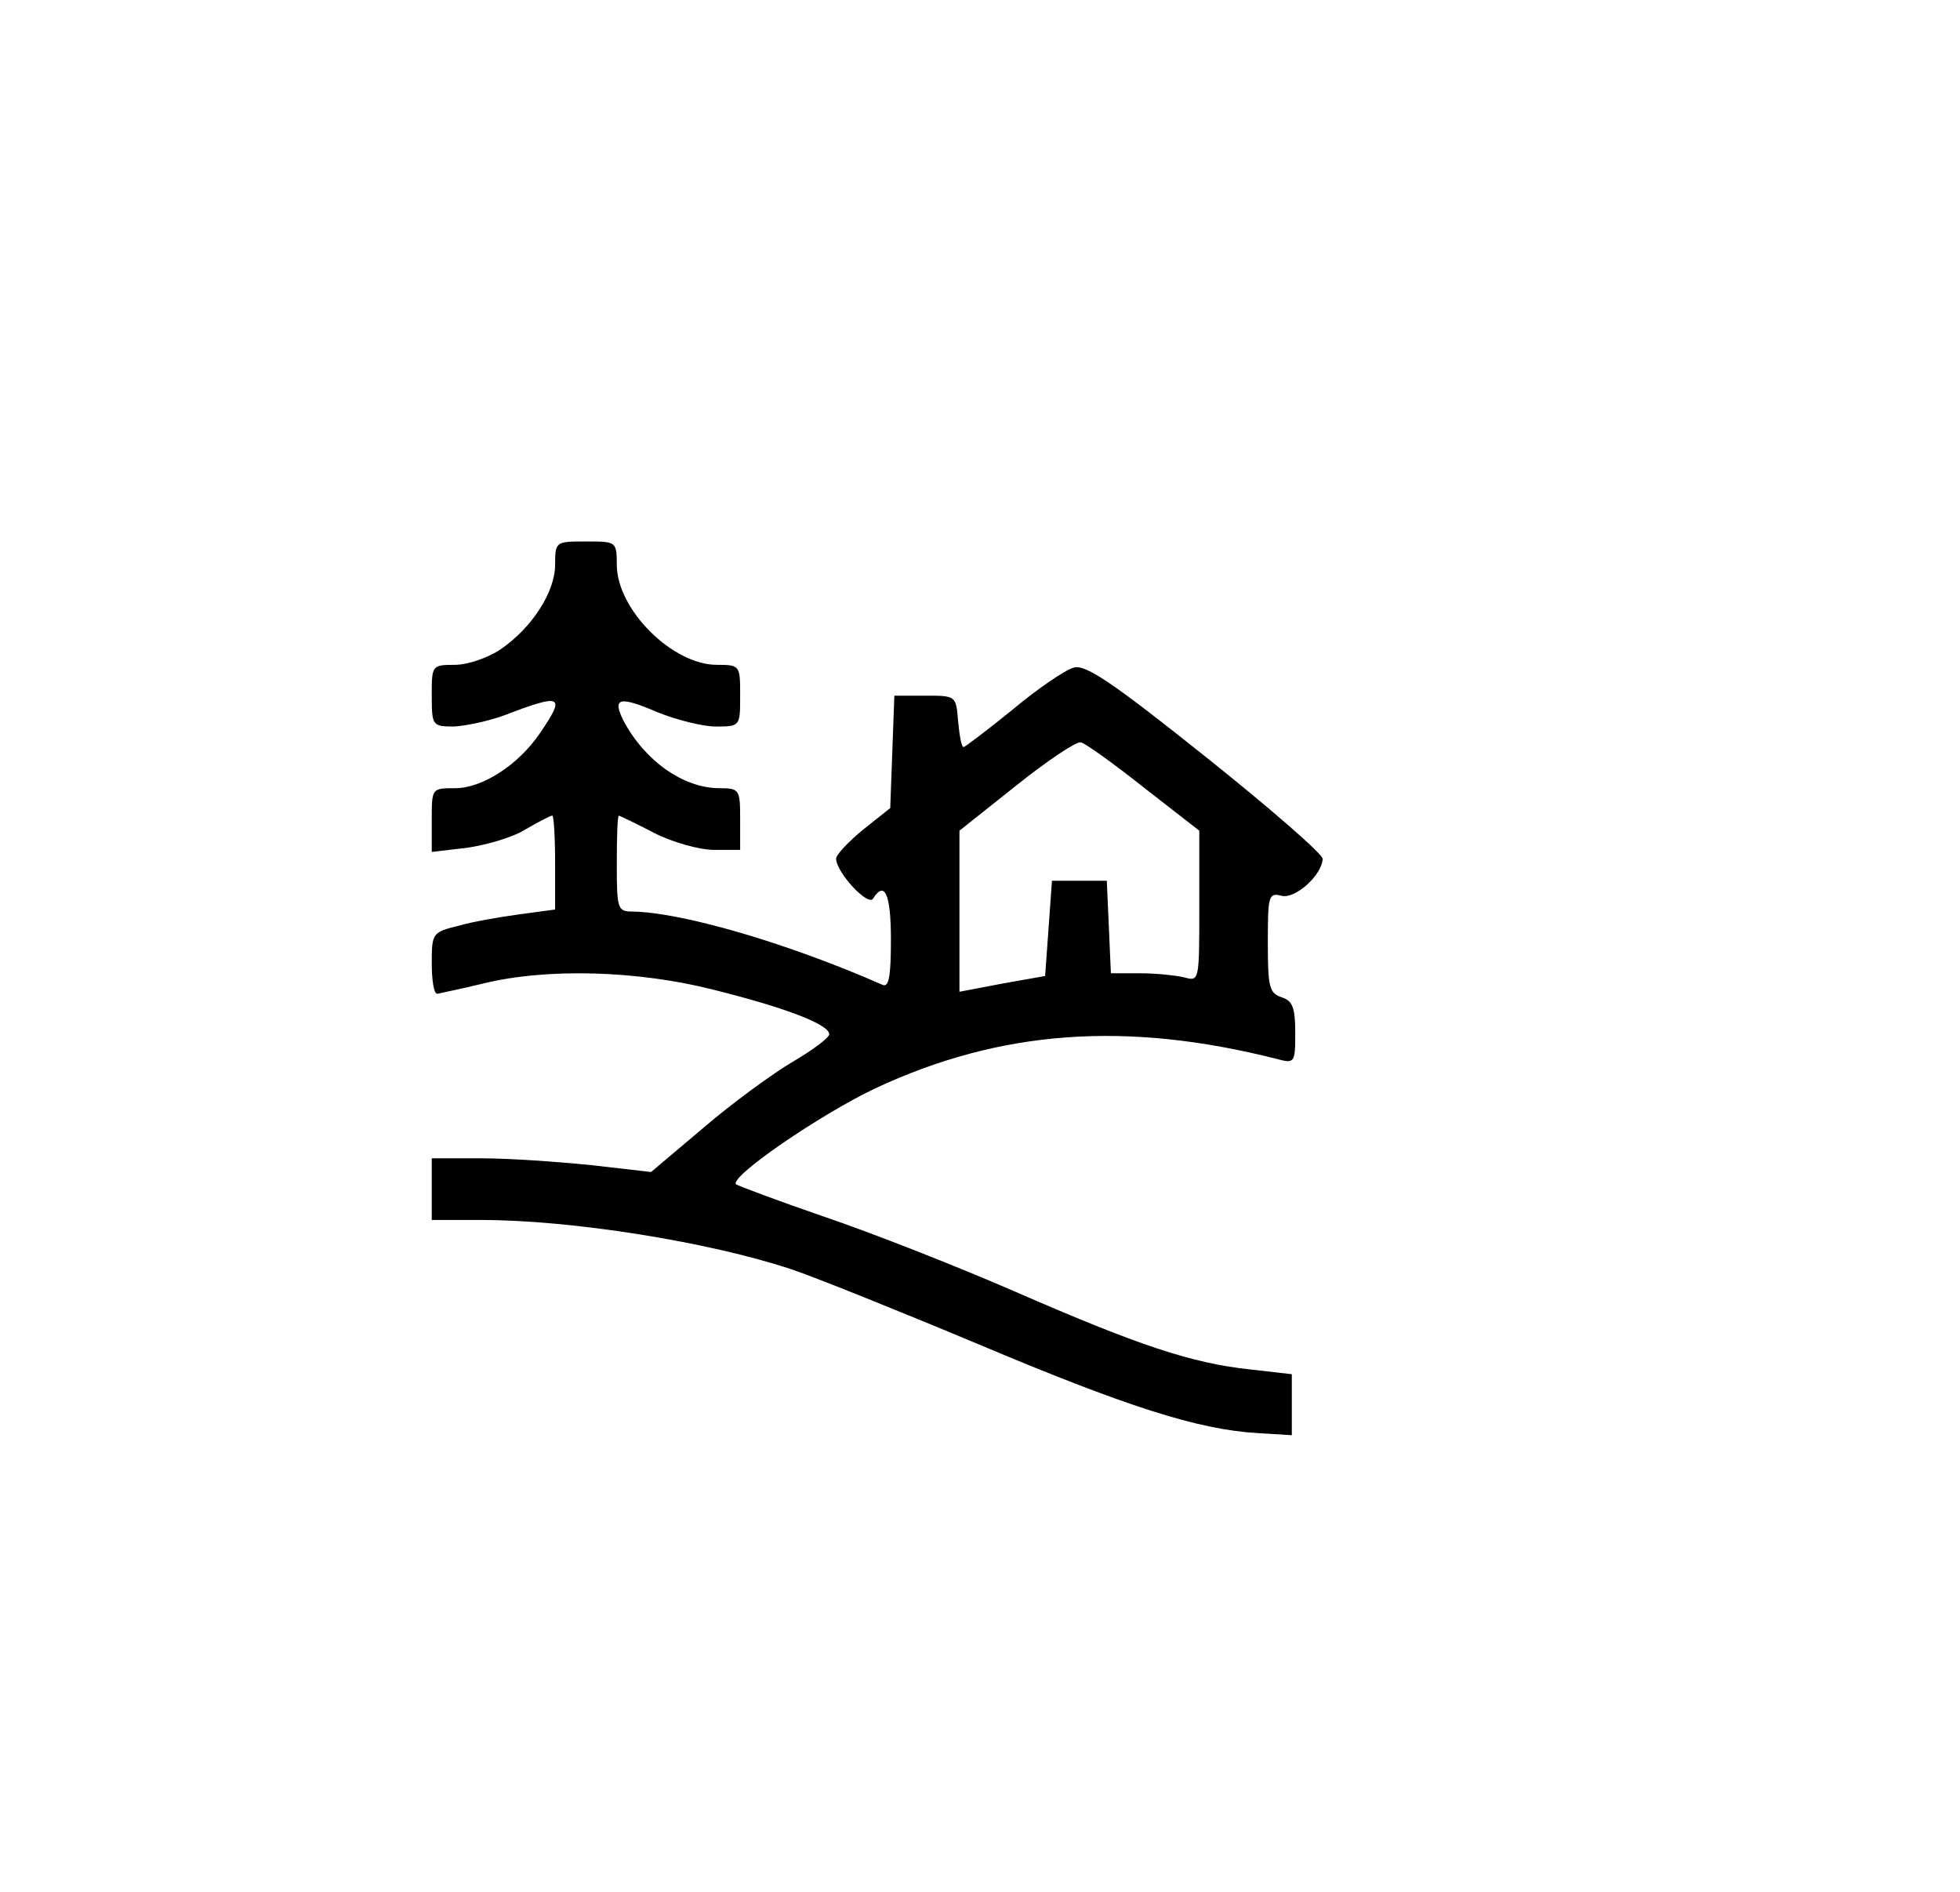<?xml version="1.0" standalone="no"?>
<!DOCTYPE svg PUBLIC "-//W3C//DTD SVG 20010904//EN"
 "http://www.w3.org/TR/2001/REC-SVG-20010904/DTD/svg10.dtd">
<svg version="1.0" xmlns="http://www.w3.org/2000/svg"
 width="286pt" height="276pt" viewBox="0 0 286 276"
 preserveAspectRatio="xMidYMid meet">

<g transform="translate(0,276) scale(0.1,-0.1)"
fill="#000000" stroke="none">
<path d="M810 1936 c0 -40 -34 -92 -79 -123 -19 -13 -49 -23 -67 -23 -34 0
-34 -1 -34 -45 0 -44 1 -45 33 -45 17 1 50 8 72 16 86 33 91 30 52 -27 -31
-45 -83 -79 -123 -79 -34 0 -34 0 -34 -46 l0 -47 51 6 c28 4 67 15 86 27 19
11 36 20 39 20 2 0 4 -31 4 -69 l0 -68 -52 -7 c-29 -4 -70 -11 -90 -17 -37 -9
-38 -11 -38 -54 0 -25 3 -45 8 -45 4 1 34 7 67 15 93 23 226 19 336 -9 108
-27 169 -51 169 -65 0 -5 -24 -23 -53 -40 -29 -17 -88 -60 -130 -96 l-77 -65
-87 10 c-49 5 -121 10 -160 10 l-73 0 0 -45 0 -45 73 0 c131 0 332 -32 452
-72 33 -11 155 -60 272 -109 216 -91 321 -125 409 -130 l49 -3 0 44 0 45 -61
7 c-85 9 -163 35 -344 114 -85 37 -210 86 -278 109 -67 23 -125 45 -128 47
-10 11 123 102 203 140 182 85 365 99 586 43 26 -7 27 -6 27 38 0 37 -4 47
-20 52 -18 6 -20 15 -20 80 0 68 1 73 20 68 20 -5 59 30 60 54 0 7 -77 74
-171 149 -134 107 -175 135 -192 130 -12 -3 -52 -30 -89 -61 -37 -30 -70 -55
-72 -55 -3 0 -6 17 -8 38 -3 37 -3 37 -48 37 l-45 0 -3 -82 -3 -82 -39 -31
c-22 -18 -40 -37 -40 -43 1 -21 47 -70 54 -58 17 27 26 6 26 -60 0 -53 -3 -70
-12 -66 -141 62 -294 106 -365 107 -22 0 -23 4 -23 70 0 39 1 70 3 70 1 0 24
-11 51 -25 27 -14 67 -25 88 -25 l38 0 0 45 c0 43 -1 45 -30 45 -53 0 -109 40
-140 98 -17 34 -7 37 49 13 27 -11 66 -21 85 -21 36 0 36 0 36 45 0 44 0 45
-34 45 -65 0 -146 81 -146 146 0 34 -1 34 -45 34 -44 0 -45 0 -45 -34z m859
-325 l81 -63 0 -110 c0 -110 0 -110 -22 -104 -13 3 -42 6 -65 6 l-42 0 -3 68
-3 67 -40 0 -40 0 -5 -70 -5 -69 -62 -11 -63 -12 0 118 0 117 83 66 c45 36 87
64 94 63 6 -1 48 -31 92 -66z"/>
</g>
</svg>
